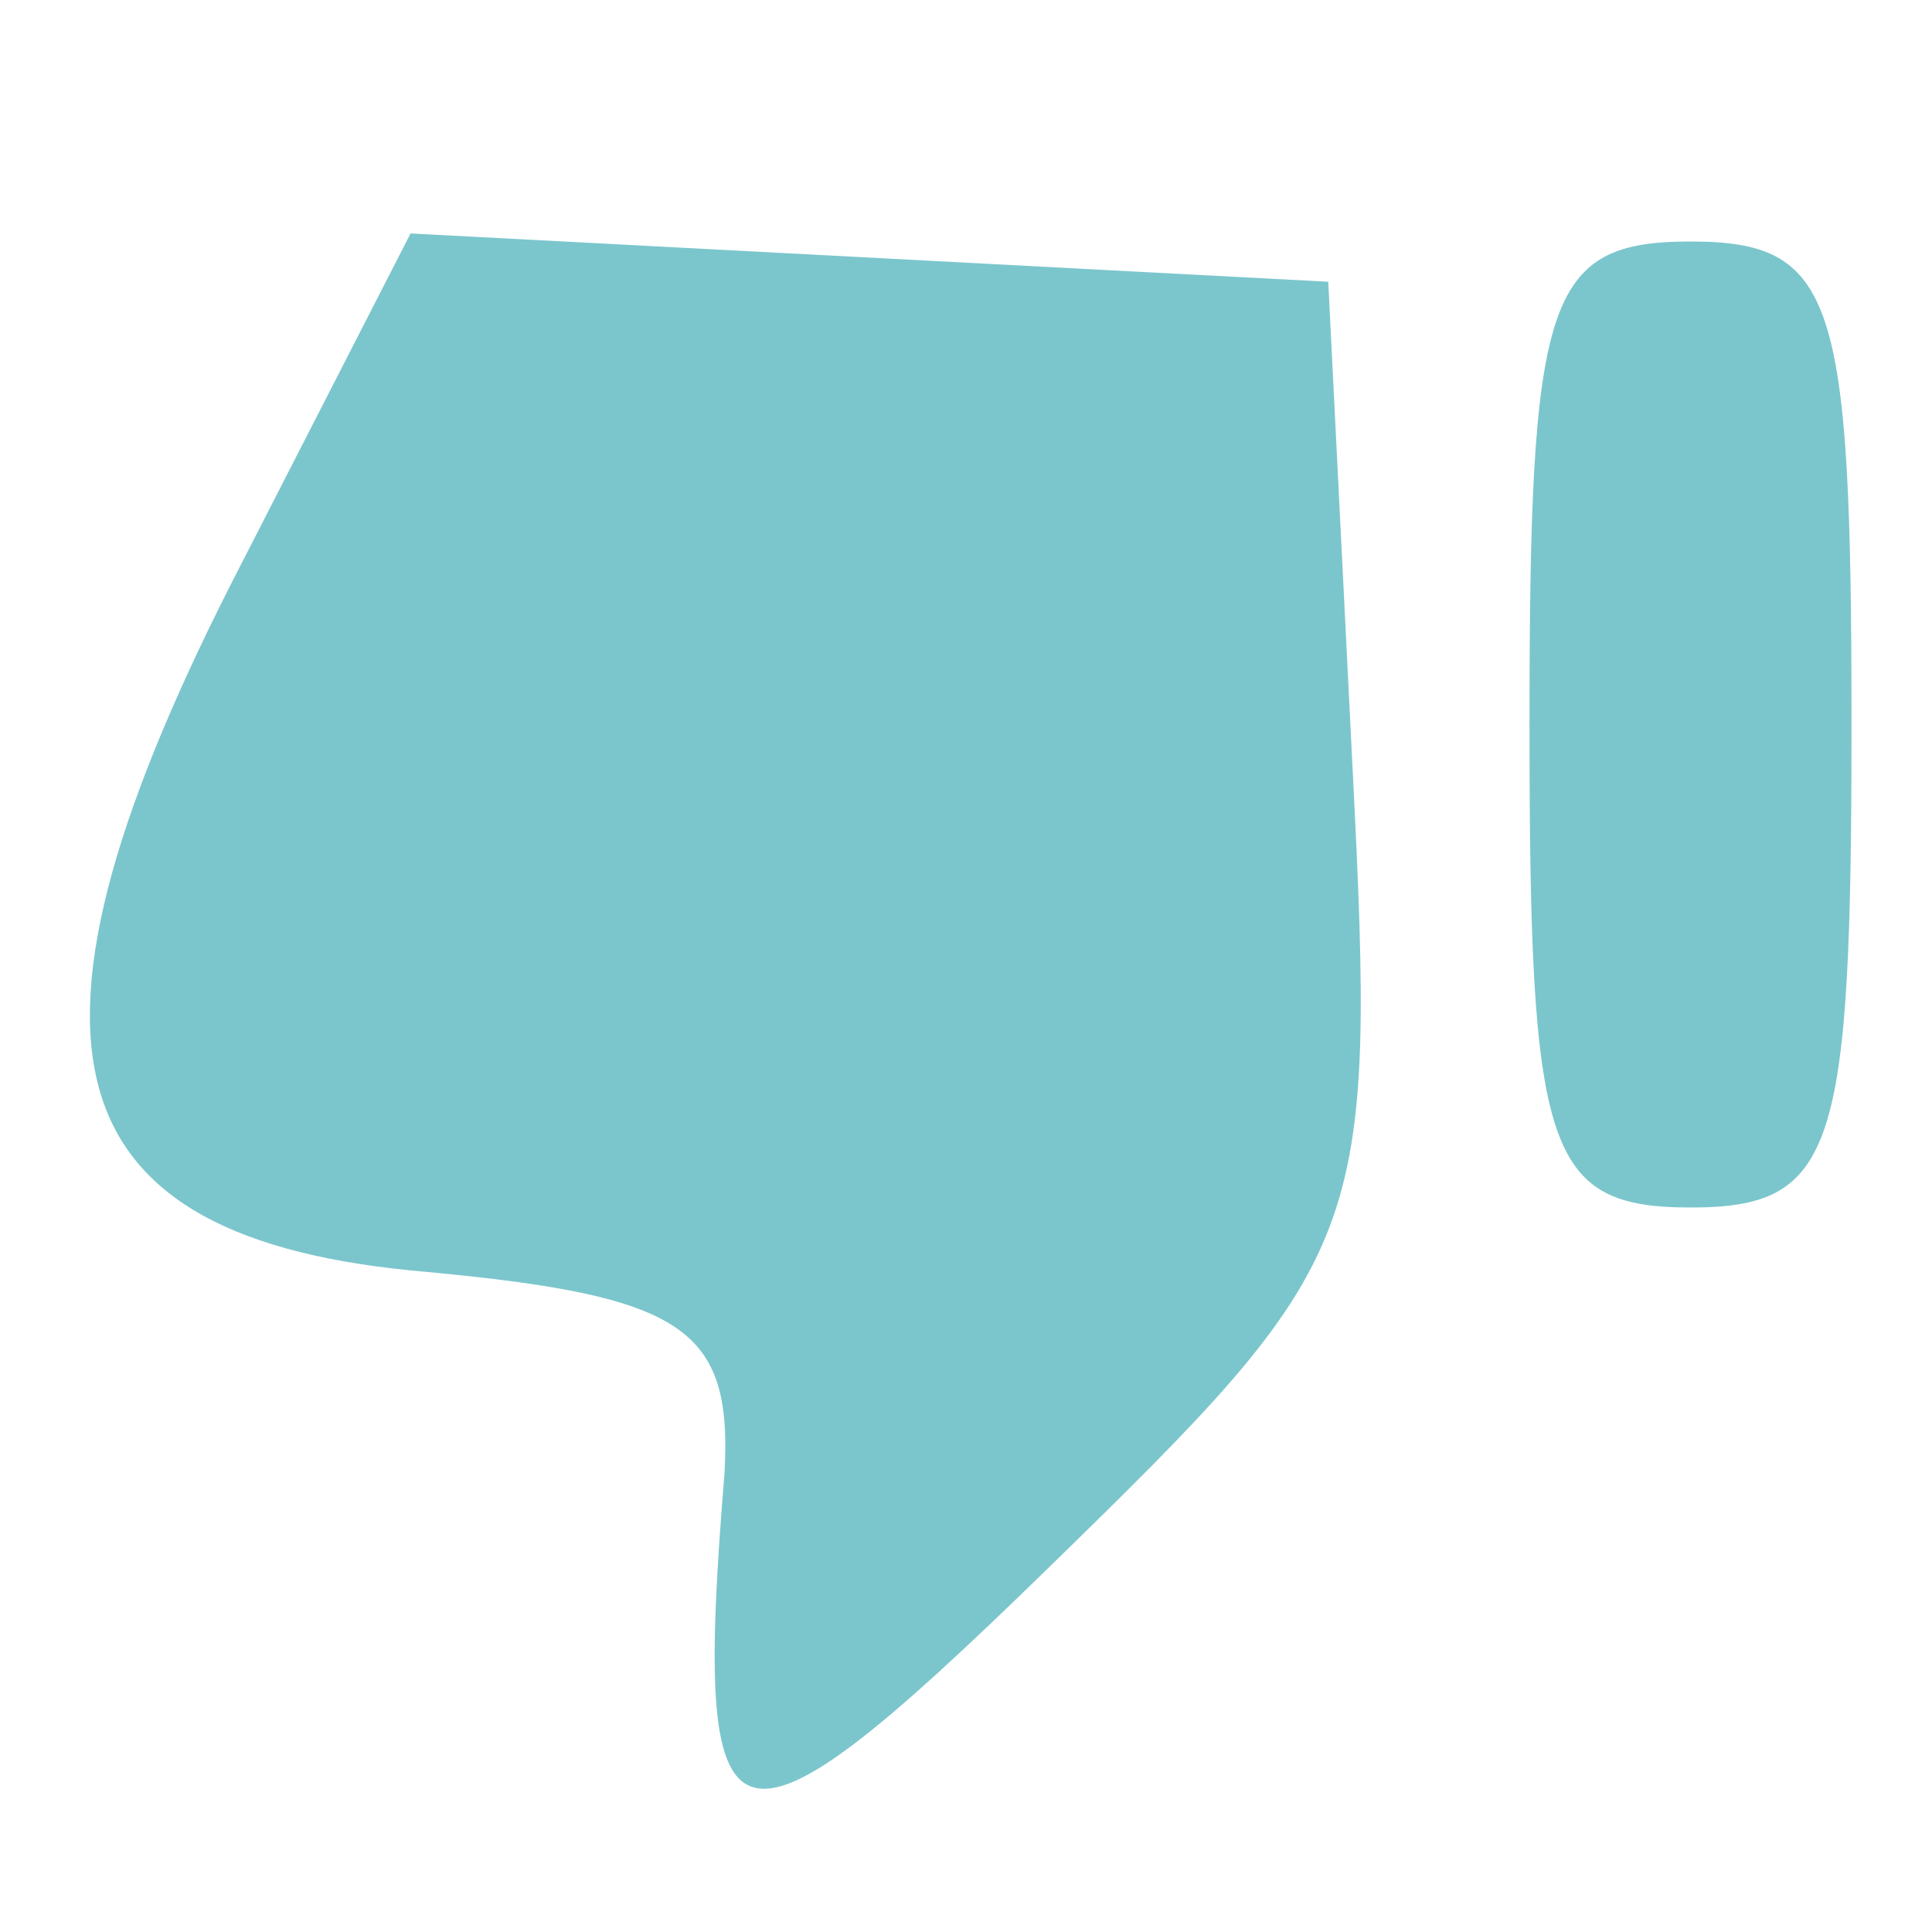 <?xml version="1.0" standalone="no"?>
<!DOCTYPE svg PUBLIC "-//W3C//DTD SVG 20010904//EN"
 "http://www.w3.org/TR/2001/REC-SVG-20010904/DTD/svg10.dtd">
<svg version="1.0" xmlns="http://www.w3.org/2000/svg"
 width="24pt" height="24pt" viewBox="0 0 24 24"
 preserveAspectRatio="xMidYMid meet">
<g transform="translate(0,24) scale(0.1,-0.1)"
fill="#7bc6cc" stroke="none">
<path d="M30 170 c-31 -60 -24 -84 23 -88 32 -3 38 -7 37 -25 -4 -49 0 -51 40
-12 40 39 41 41 38 100 l-3 60 -57 3 -57 3 -21 -41z"/>
<path d="M190 150 c0 -53 2 -60 20 -60 18 0 20 7 20 60 0 53 -2 60 -20 60 -18
0 -20 -7 -20 -60z"/>
</g>
</svg>
